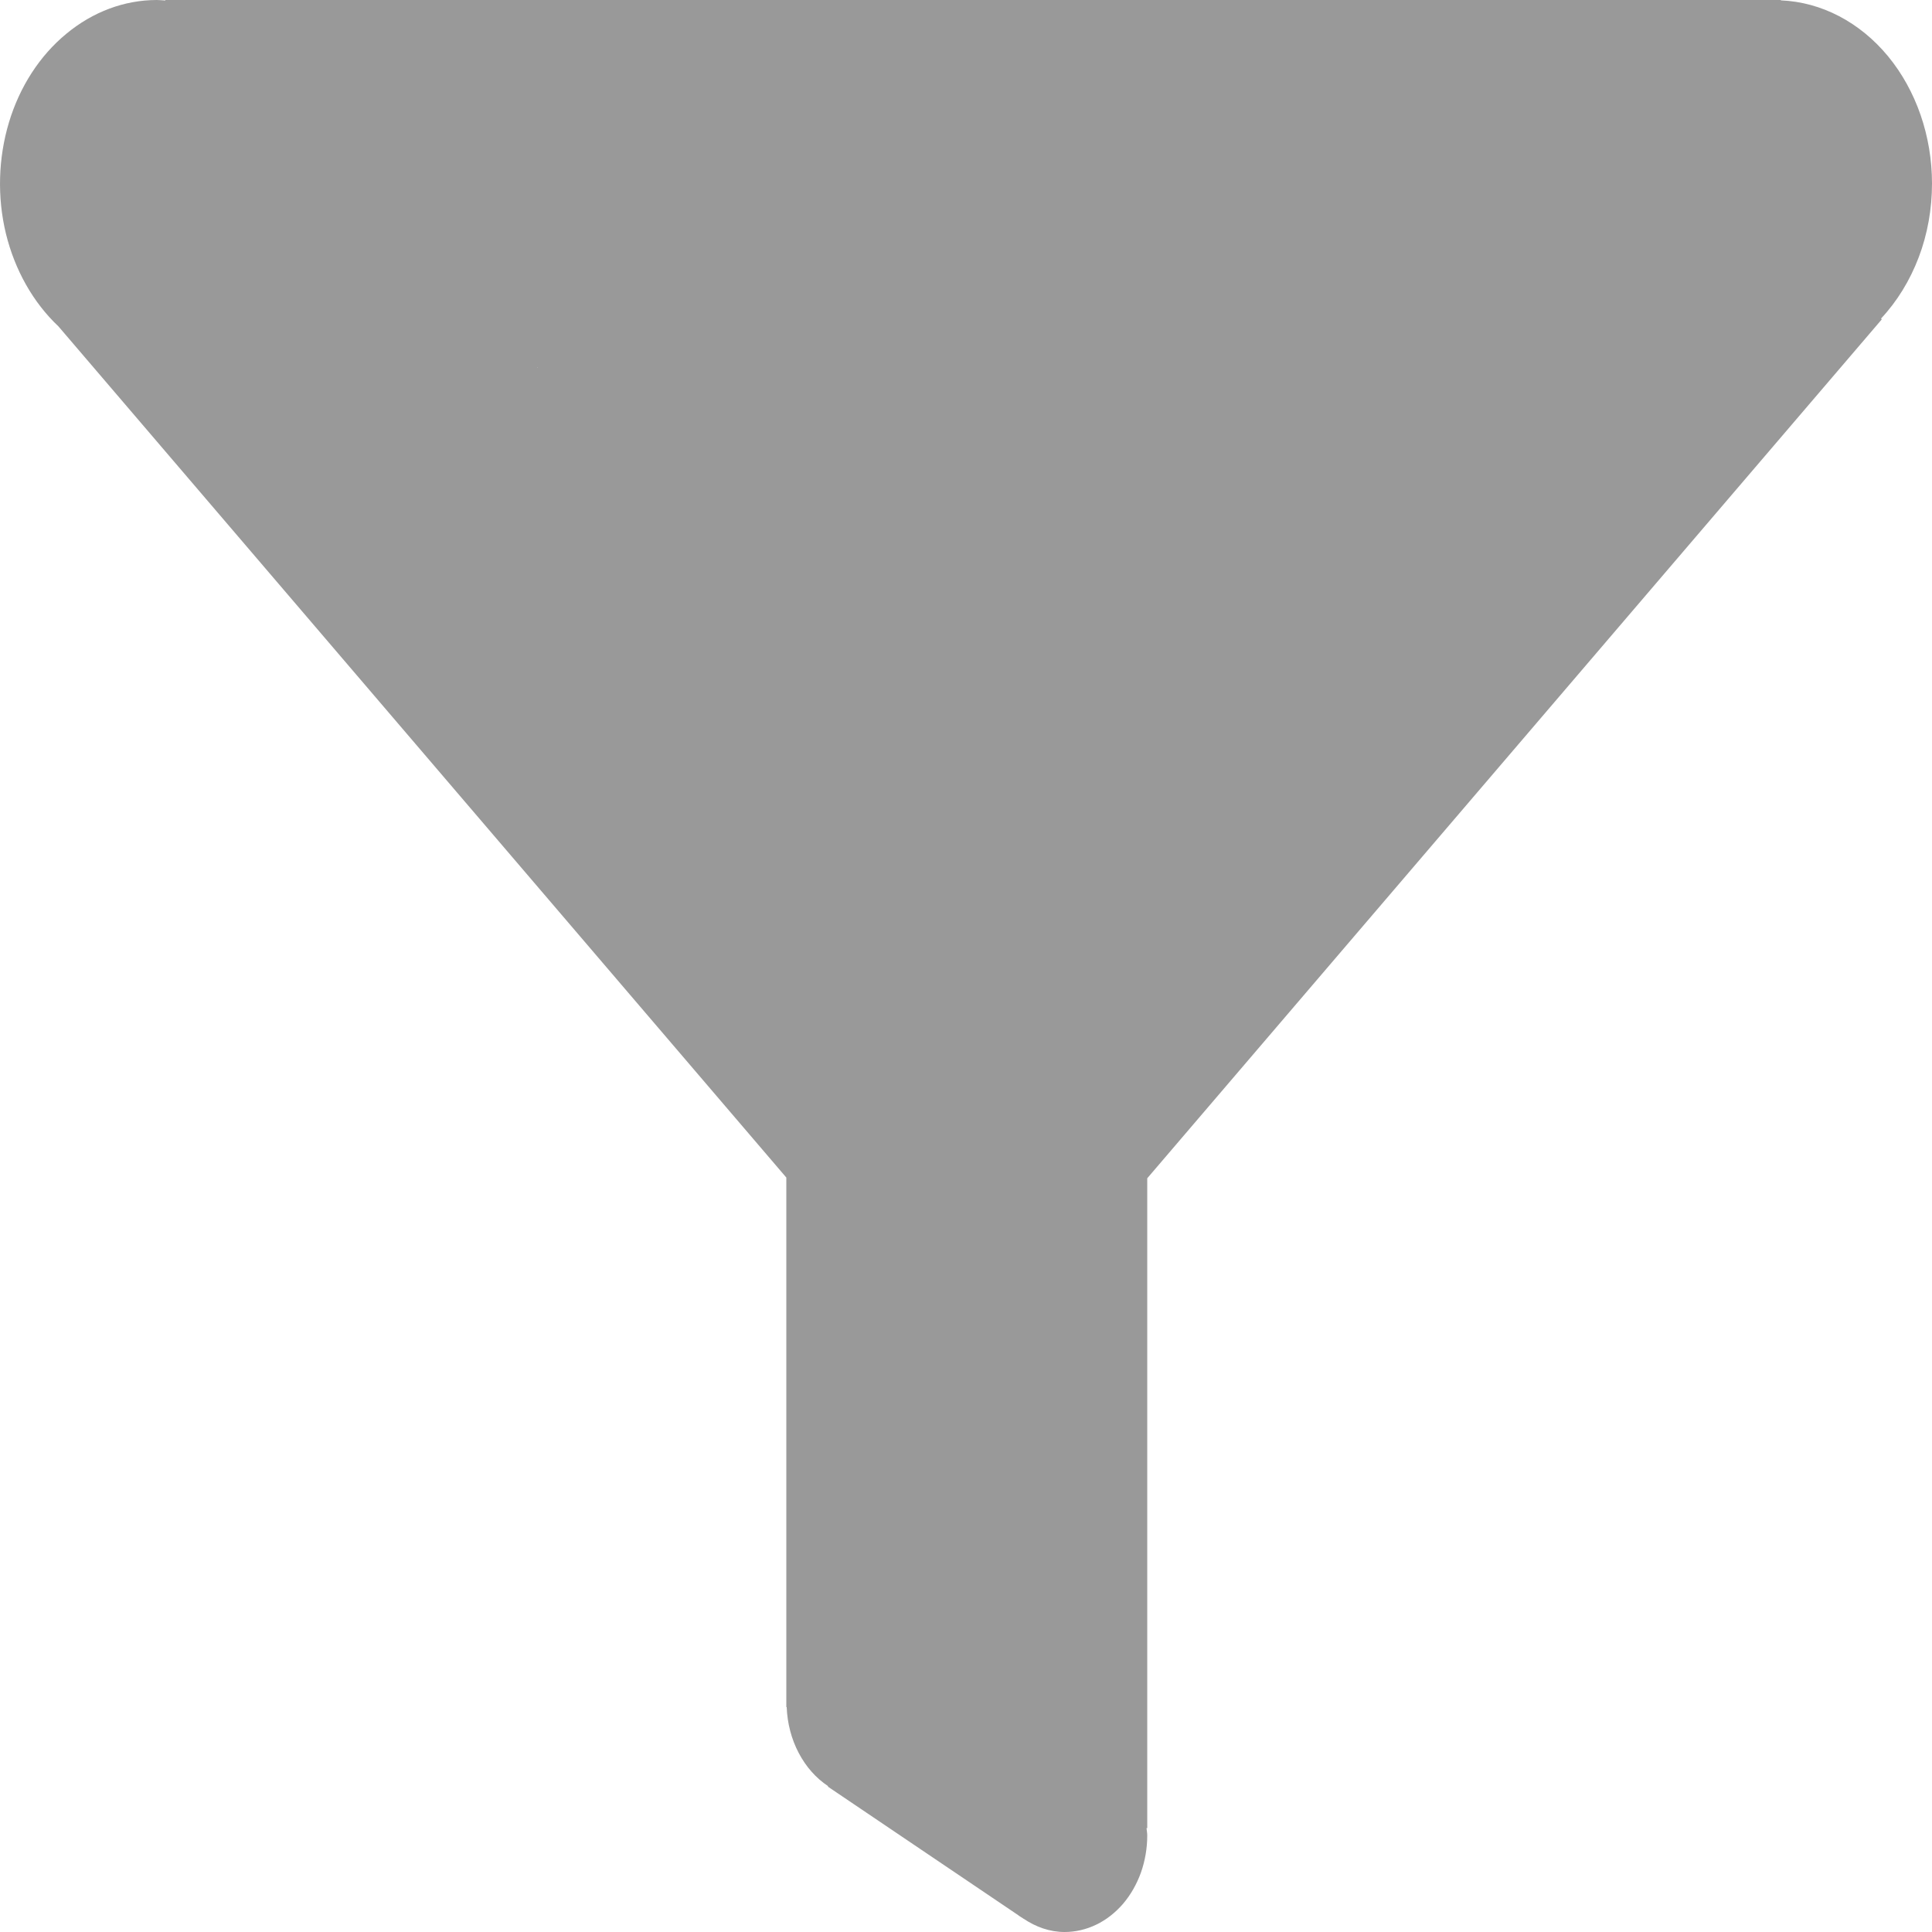 <svg width="16" height="16" viewBox="0 0 16 16" fill="none" xmlns="http://www.w3.org/2000/svg">
<path d="M16 1.52C16 1.127 15.869 0.749 15.636 0.466C15.402 0.183 15.084 0.017 14.748 0.003V0H1.369V0.004C1.346 0.003 1.323 0 1.299 0C1.03 0 0.768 0.098 0.549 0.28C0.329 0.461 0.163 0.718 0.074 1.014C-0.015 1.311 -0.024 1.633 0.049 1.935C0.123 2.237 0.275 2.506 0.484 2.703L6.512 9.752L6.512 14.101V14.137H6.515C6.52 14.271 6.554 14.402 6.614 14.516C6.674 14.631 6.758 14.726 6.858 14.792L6.856 14.796L8.43 15.859C8.443 15.87 8.458 15.877 8.472 15.887L8.477 15.891V15.89C8.578 15.958 8.693 16 8.817 16C8.907 16 8.996 15.979 9.079 15.939C9.162 15.899 9.237 15.84 9.301 15.766C9.364 15.692 9.414 15.604 9.449 15.507C9.483 15.41 9.501 15.306 9.501 15.201C9.501 15.18 9.497 15.16 9.495 15.14H9.501V9.758L15.584 2.645L15.578 2.638C15.711 2.496 15.817 2.323 15.89 2.131C15.963 1.939 16 1.73 16 1.52ZM4.449 3.04H4.452L4.452 3.044L4.449 3.04Z" fill="#999999"/>
</svg>
